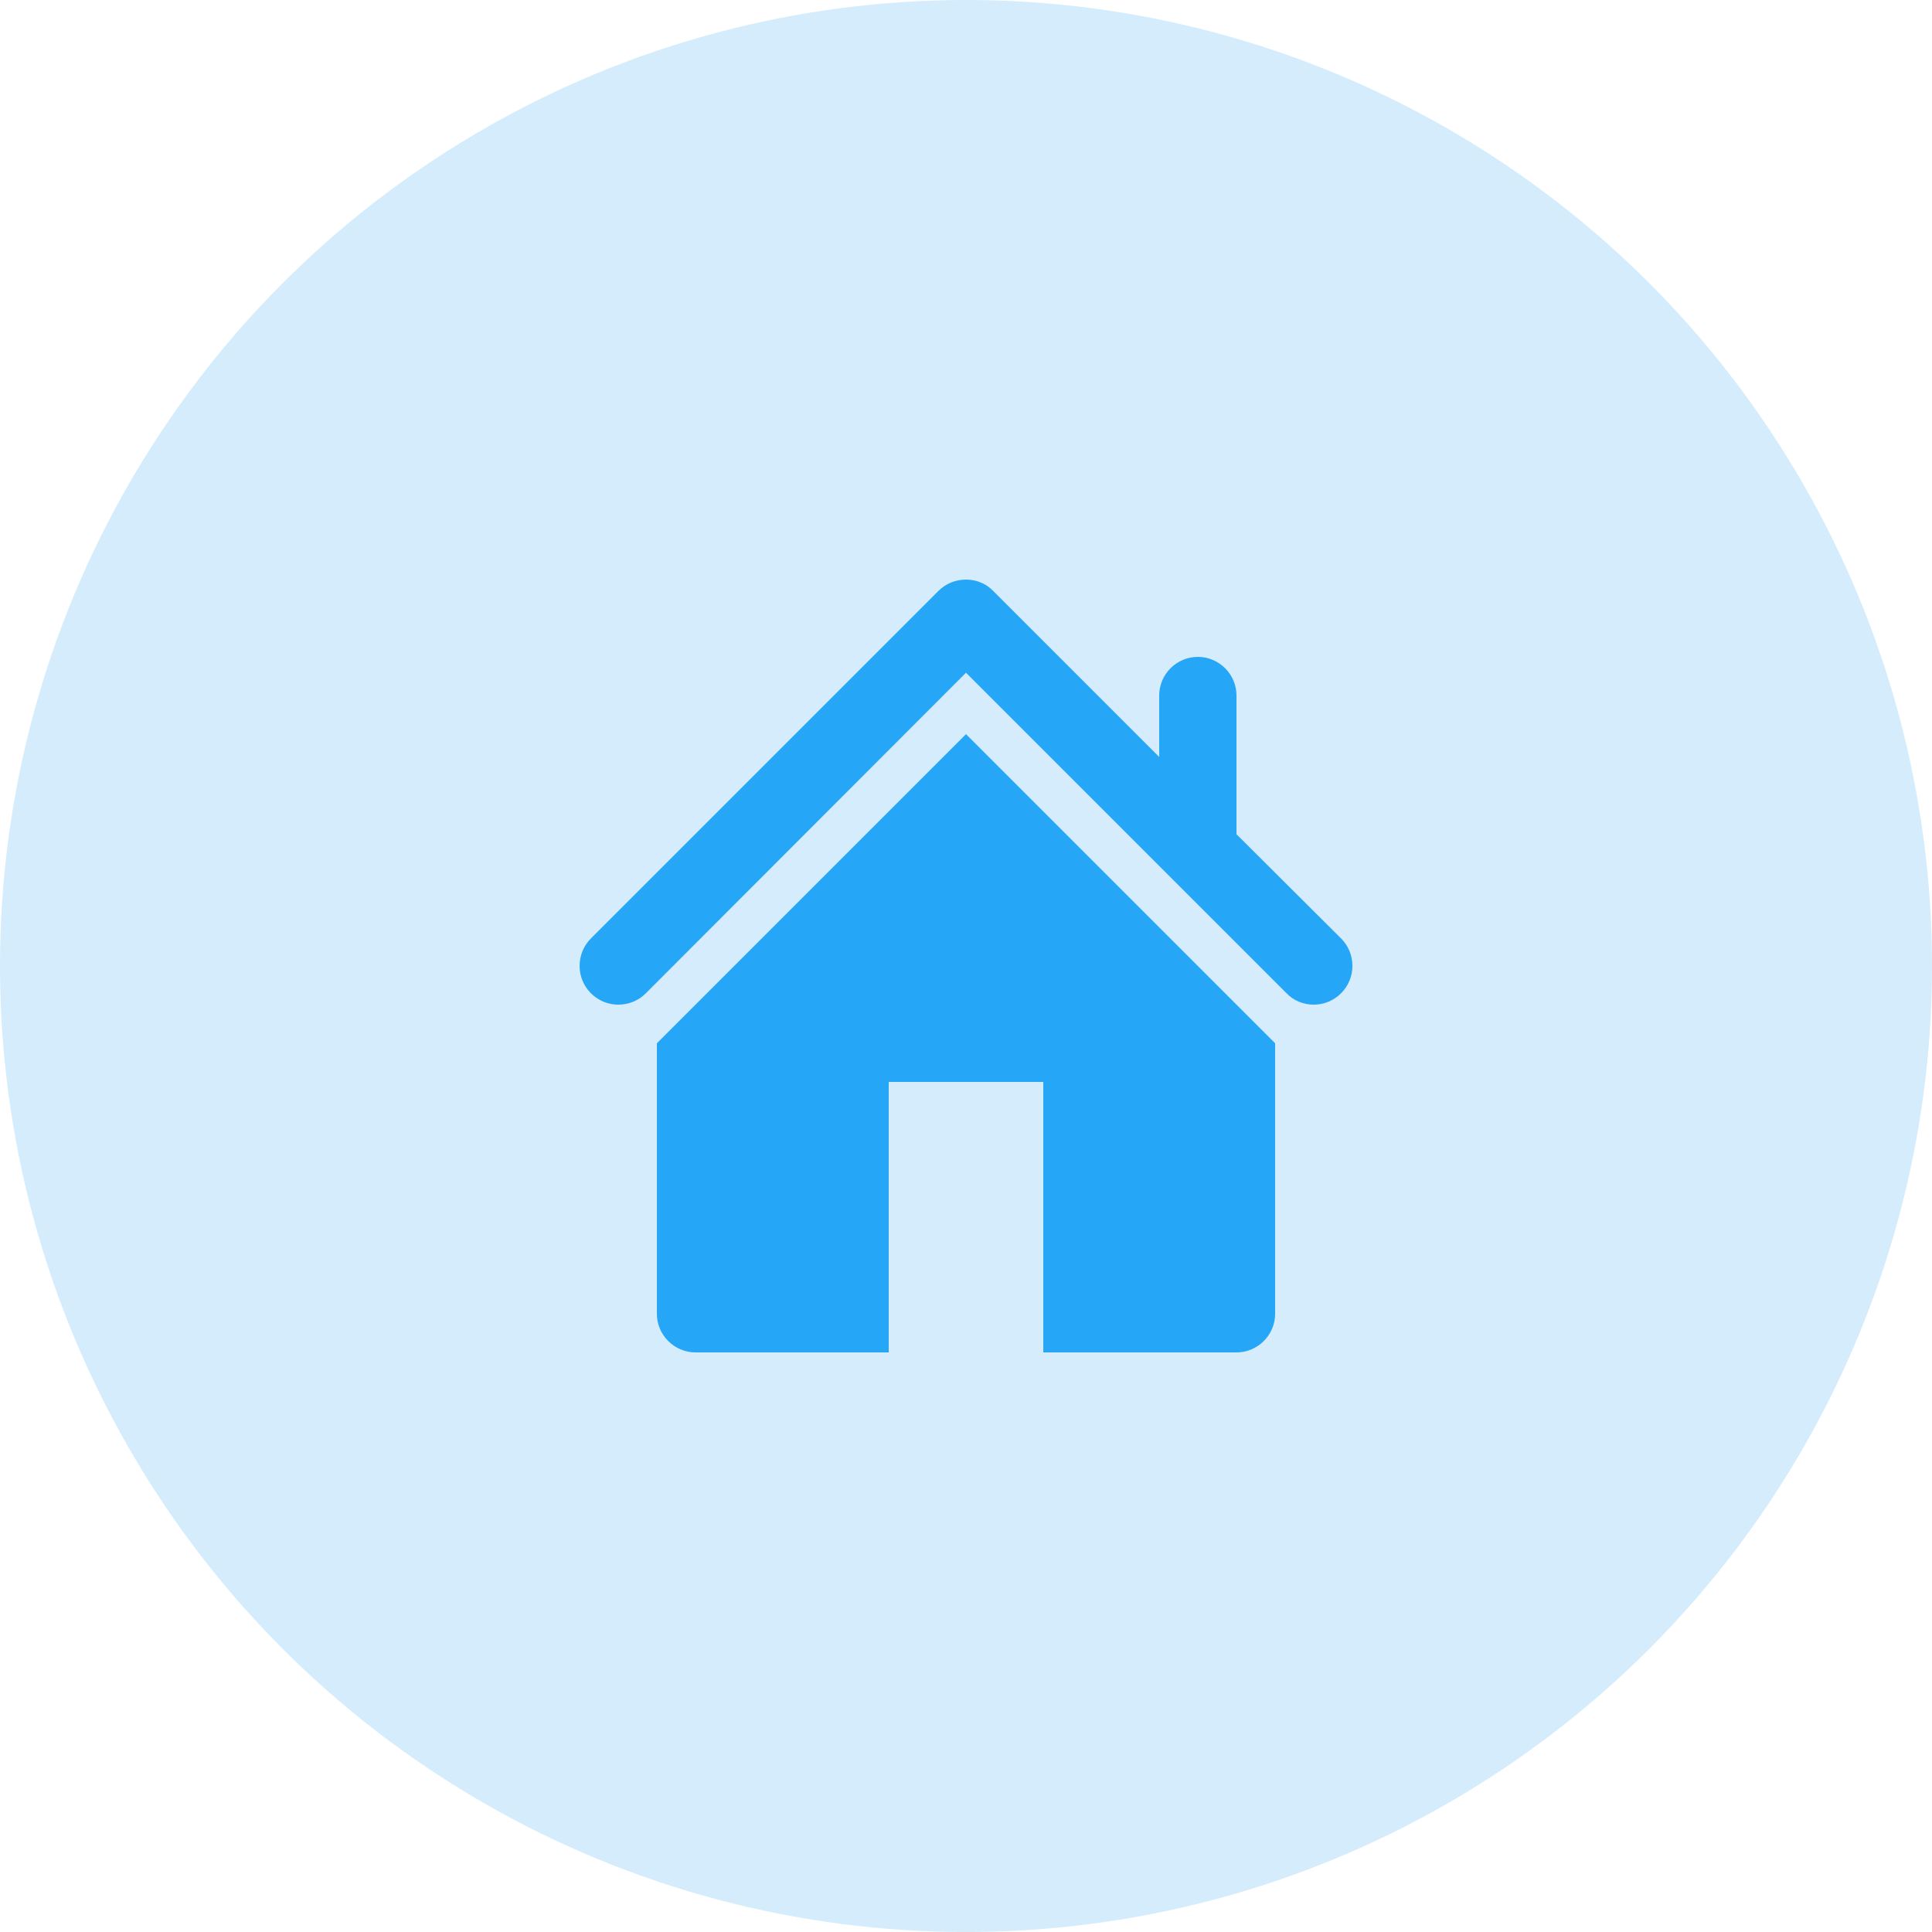 <?xml version="1.0" encoding="UTF-8"?>
<svg width="60px" height="60px" viewBox="0 0 60 60" version="1.1" xmlns="http://www.w3.org/2000/svg" xmlns:xlink="http://www.w3.org/1999/xlink">
    <!-- Generator: Sketch 59 (86127) - https://sketch.com -->
    <title>HDL/Icon/Standard/Support/onprem</title>
    <desc>Created with Sketch.</desc>
    <g id="Colors" stroke="none" stroke-width="1" fill="none" fill-rule="evenodd">
        <g id="Support-Icons" transform="translate(-100, -1050)">
            <g id="HDL/Icon/Standard/Support/onprem" transform="translate(100, 1050)">
                <g id="ICON">
                    <circle id="Oval" fill="#D4ECFC" cx="30" cy="30" r="30"></circle>
                    <g id="home" transform="translate(18, 18)" fill="#25A6F7" fill-rule="nonzero">
                        <path d="M2.4,14.4 L2.4,22.8 C2.4,23.46 2.94,24 3.6,24 L9.6,24 L9.6,15.6 L14.4,15.6 L14.4,24 L20.4,24 C21.06,24 21.6,23.46 21.6,22.8 L21.6,14.4 L12,4.8 L2.4,14.4 Z M23.652,11.148 L20.4,7.908 L20.4,3.6 C20.4,2.94 19.86,2.4 19.2,2.4 C18.54,2.4 18,2.94 18,3.6 L18,5.508 L12.852,0.36 C12.636,0.132 12.336,0 12,0 C11.664,0 11.364,0.132 11.148,0.348 L0.348,11.148 C0.132,11.364 0,11.664 0,12 C0,12.66 0.54,13.2 1.2,13.2 C1.536,13.2 1.836,13.068 2.052,12.852 L12,2.892 L21.948,12.84 C22.164,13.068 22.464,13.2 22.8,13.2 C23.46,13.2 24,12.66 24,12 C24,11.664 23.868,11.364 23.652,11.148 Z" id="Shape"></path>
                    </g>
                </g>
            </g>
        </g>
    </g>
</svg>